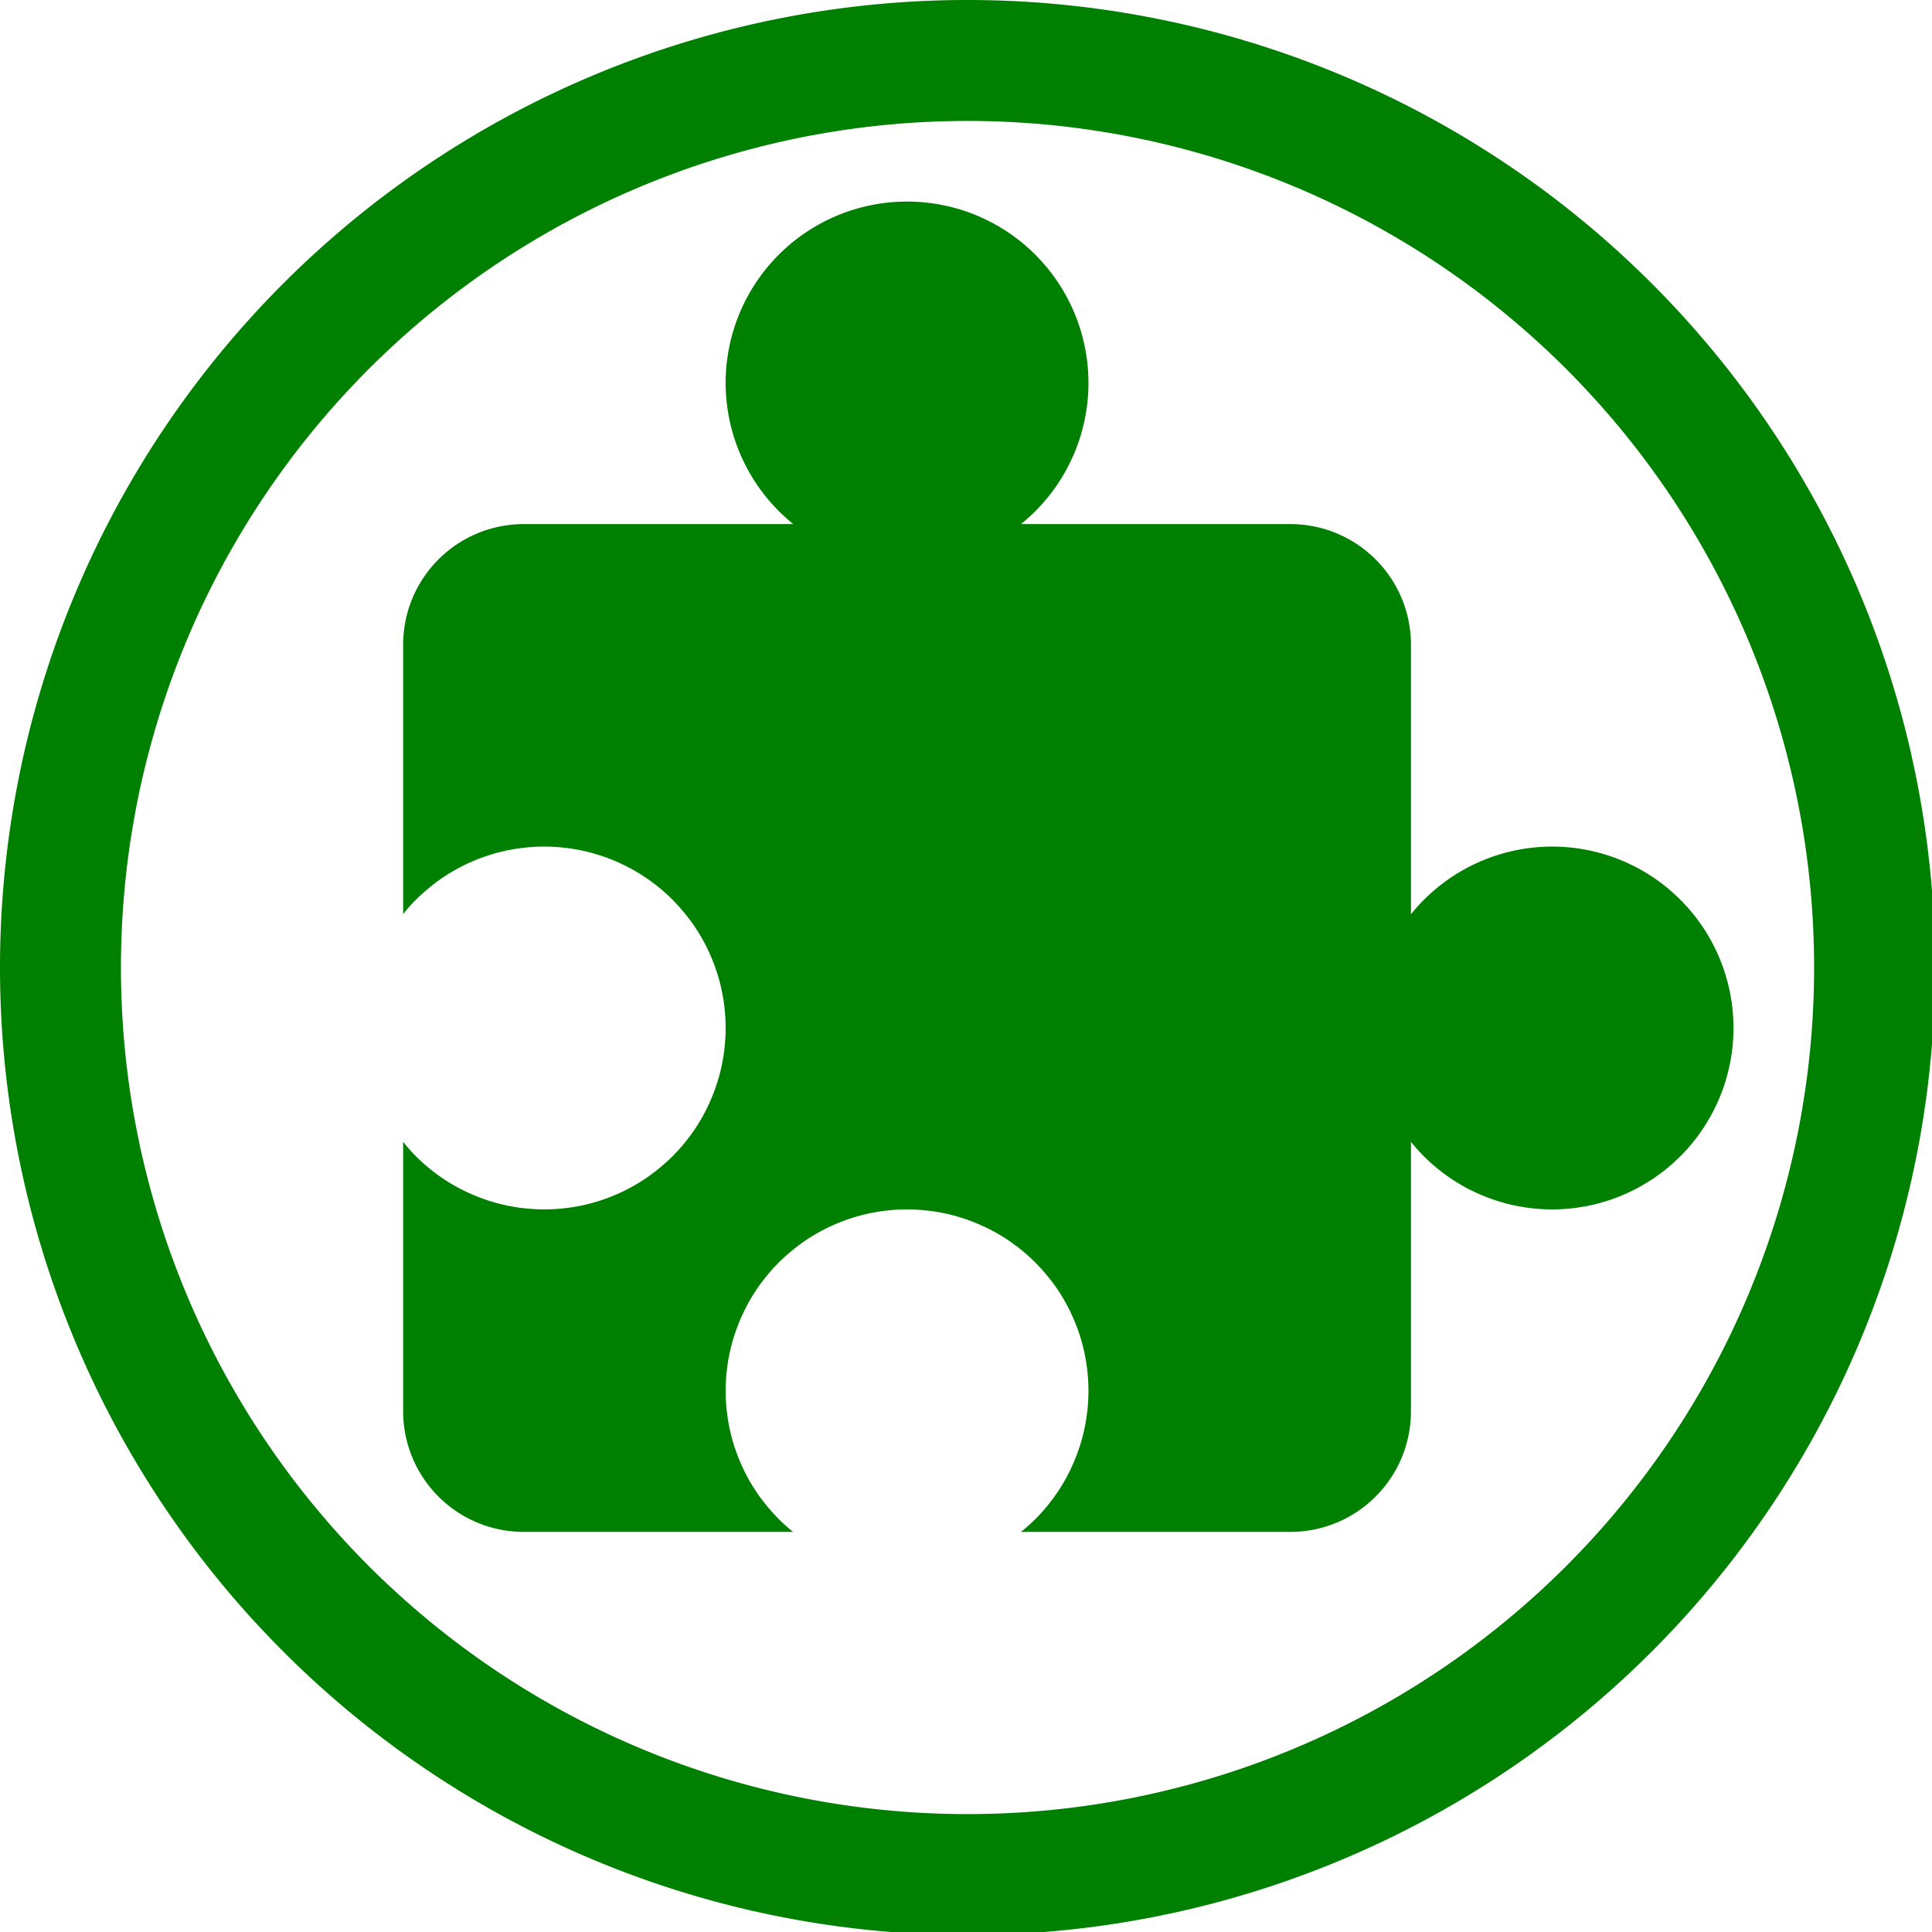 <?xml version="1.0" encoding="UTF-8" standalone="no"?>
<svg
   xmlns:dc="http://purl.org/dc/elements/1.1/"
   xmlns:cc="http://creativecommons.org/ns#"
   xmlns:rdf="http://www.w3.org/1999/02/22-rdf-syntax-ns#"
   xmlns:svg="http://www.w3.org/2000/svg"
   xmlns="http://www.w3.org/2000/svg"
   xmlns:sodipodi="http://sodipodi.sourceforge.net/DTD/sodipodi-0.dtd"
   xmlns:inkscape="http://www.inkscape.org/namespaces/inkscape"
   width="48"
   height="48"
   viewBox="0 0 12.7 12.7"
   version="1.1"
   id="svg4"
   sodipodi:docname="preferences-plugin.svg"
   inkscape:version="0.92.5 (2060ec1f9f, 2020-04-08)">
  <defs
     id="defs8">
  <style
     id="current-color-scheme"
     type="text/css">
      .ColorScheme-Highlight {
        color:#008000;
      }
  </style>
  </defs>
  <path
     class="ColorScheme-Highlight"
     style="fill:currentColor"
     d="M 24 0 A 24 24 0 0 0 0 24 A 24 24 0 0 0 24 48 A 24 24 0 0 0 48 24 A 24 24 0 0 0 24 0 z M 24 3 A 21 21 0 0 1 45 24 A 21 21 0 0 1 24 45 A 21 21 0 0 1 3 24 A 21 21 0 0 1 24 3 z M 22.5 5 A 4.5 4.5 0 0 0 18 9.5 A 4.5 4.5 0 0 0 19.678 13 L 13 13 C 11.338 13 10 14.338 10 16 L 10 22.674 A 4.5 4.5 0 0 1 10.271 22.365 A 4.5 4.5 0 0 1 10.602 22.059 A 4.5 4.5 0 0 1 10.959 21.785 A 4.5 4.5 0 0 1 11.342 21.551 A 4.5 4.5 0 0 1 11.748 21.355 A 4.5 4.5 0 0 1 12.17 21.201 A 4.5 4.5 0 0 1 12.605 21.09 A 4.5 4.5 0 0 1 13.051 21.023 A 4.5 4.5 0 0 1 13.5 21 A 4.5 4.5 0 0 1 13.818 21.012 A 4.5 4.5 0 0 1 14.266 21.066 A 4.5 4.5 0 0 1 14.703 21.164 A 4.5 4.5 0 0 1 15.131 21.307 A 4.5 4.5 0 0 1 15.541 21.49 A 4.5 4.5 0 0 1 15.932 21.713 A 4.5 4.5 0 0 1 16.297 21.975 A 4.5 4.5 0 0 1 16.635 22.271 A 4.5 4.5 0 0 1 16.941 22.602 A 4.5 4.5 0 0 1 17.215 22.959 A 4.5 4.5 0 0 1 17.449 23.342 A 4.5 4.5 0 0 1 17.645 23.748 A 4.5 4.5 0 0 1 17.799 24.17 A 4.5 4.5 0 0 1 17.91 24.605 A 4.5 4.5 0 0 1 17.977 25.051 A 4.5 4.5 0 0 1 18 25.5 A 4.5 4.5 0 0 1 17.988 25.818 A 4.5 4.5 0 0 1 17.934 26.266 A 4.5 4.5 0 0 1 17.836 26.703 A 4.5 4.5 0 0 1 17.693 27.131 A 4.5 4.5 0 0 1 17.51 27.541 A 4.5 4.5 0 0 1 17.287 27.932 A 4.5 4.5 0 0 1 17.025 28.297 A 4.5 4.5 0 0 1 16.729 28.635 A 4.5 4.5 0 0 1 16.398 28.941 A 4.5 4.5 0 0 1 16.041 29.215 A 4.5 4.5 0 0 1 15.658 29.449 A 4.5 4.5 0 0 1 15.252 29.645 A 4.5 4.5 0 0 1 14.83 29.799 A 4.5 4.5 0 0 1 14.395 29.91 A 4.5 4.5 0 0 1 13.949 29.977 A 4.5 4.5 0 0 1 13.5 30 A 4.5 4.5 0 0 1 13.182 29.988 A 4.5 4.5 0 0 1 12.734 29.934 A 4.5 4.5 0 0 1 12.297 29.836 A 4.5 4.5 0 0 1 11.869 29.693 A 4.5 4.5 0 0 1 11.459 29.51 A 4.5 4.5 0 0 1 11.068 29.287 A 4.5 4.5 0 0 1 10.703 29.025 A 4.5 4.5 0 0 1 10.365 28.729 A 4.5 4.5 0 0 1 10.059 28.398 A 4.5 4.5 0 0 1 10 28.322 L 10 35 C 10 36.662 11.338 38 13 38 L 19.674 38 A 4.5 4.5 0 0 1 19.365 37.729 A 4.5 4.5 0 0 1 19.059 37.398 A 4.5 4.5 0 0 1 18.785 37.041 A 4.5 4.5 0 0 1 18.551 36.658 A 4.5 4.5 0 0 1 18.355 36.252 A 4.5 4.5 0 0 1 18.201 35.83 A 4.5 4.5 0 0 1 18.09 35.395 A 4.5 4.5 0 0 1 18.023 34.949 A 4.5 4.5 0 0 1 18 34.5 A 4.5 4.5 0 0 1 18.012 34.182 A 4.5 4.5 0 0 1 18.066 33.734 A 4.5 4.5 0 0 1 18.164 33.297 A 4.5 4.5 0 0 1 18.307 32.869 A 4.5 4.5 0 0 1 18.49 32.459 A 4.5 4.5 0 0 1 18.713 32.068 A 4.5 4.5 0 0 1 18.975 31.703 A 4.5 4.5 0 0 1 19.271 31.365 A 4.5 4.5 0 0 1 19.602 31.059 A 4.5 4.5 0 0 1 19.959 30.785 A 4.5 4.5 0 0 1 20.342 30.551 A 4.5 4.5 0 0 1 20.748 30.355 A 4.5 4.5 0 0 1 21.17 30.201 A 4.5 4.5 0 0 1 21.605 30.09 A 4.5 4.5 0 0 1 22.051 30.023 A 4.5 4.5 0 0 1 22.5 30 A 4.5 4.5 0 0 1 22.818 30.012 A 4.5 4.5 0 0 1 23.266 30.066 A 4.5 4.5 0 0 1 23.703 30.164 A 4.5 4.5 0 0 1 24.131 30.307 A 4.5 4.5 0 0 1 24.541 30.49 A 4.5 4.5 0 0 1 24.932 30.713 A 4.5 4.5 0 0 1 25.297 30.975 A 4.5 4.5 0 0 1 25.635 31.271 A 4.5 4.5 0 0 1 25.941 31.602 A 4.5 4.5 0 0 1 26.215 31.959 A 4.5 4.5 0 0 1 26.449 32.342 A 4.5 4.5 0 0 1 26.645 32.748 A 4.5 4.5 0 0 1 26.799 33.17 A 4.5 4.5 0 0 1 26.91 33.605 A 4.5 4.5 0 0 1 26.977 34.051 A 4.5 4.5 0 0 1 27 34.5 A 4.5 4.5 0 0 1 26.988 34.818 A 4.5 4.5 0 0 1 26.934 35.266 A 4.5 4.5 0 0 1 26.836 35.703 A 4.5 4.5 0 0 1 26.693 36.131 A 4.5 4.5 0 0 1 26.51 36.541 A 4.5 4.5 0 0 1 26.287 36.932 A 4.5 4.5 0 0 1 26.025 37.297 A 4.5 4.5 0 0 1 25.729 37.635 A 4.5 4.5 0 0 1 25.398 37.941 A 4.5 4.5 0 0 1 25.322 38 L 32 38 C 33.662 38 35 36.662 35 35 L 35 28.326 A 4.5 4.5 0 0 0 38.5 30 A 4.5 4.5 0 0 0 43 25.5 A 4.5 4.5 0 0 0 38.5 21 A 4.5 4.5 0 0 0 35 22.678 L 35 16 C 35 14.338 33.662 13 32 13 L 25.326 13 A 4.5 4.5 0 0 0 27 9.5 A 4.5 4.5 0 0 0 22.5 5 z "
     transform="scale(0.265)"
     id="path831" />
</svg>
